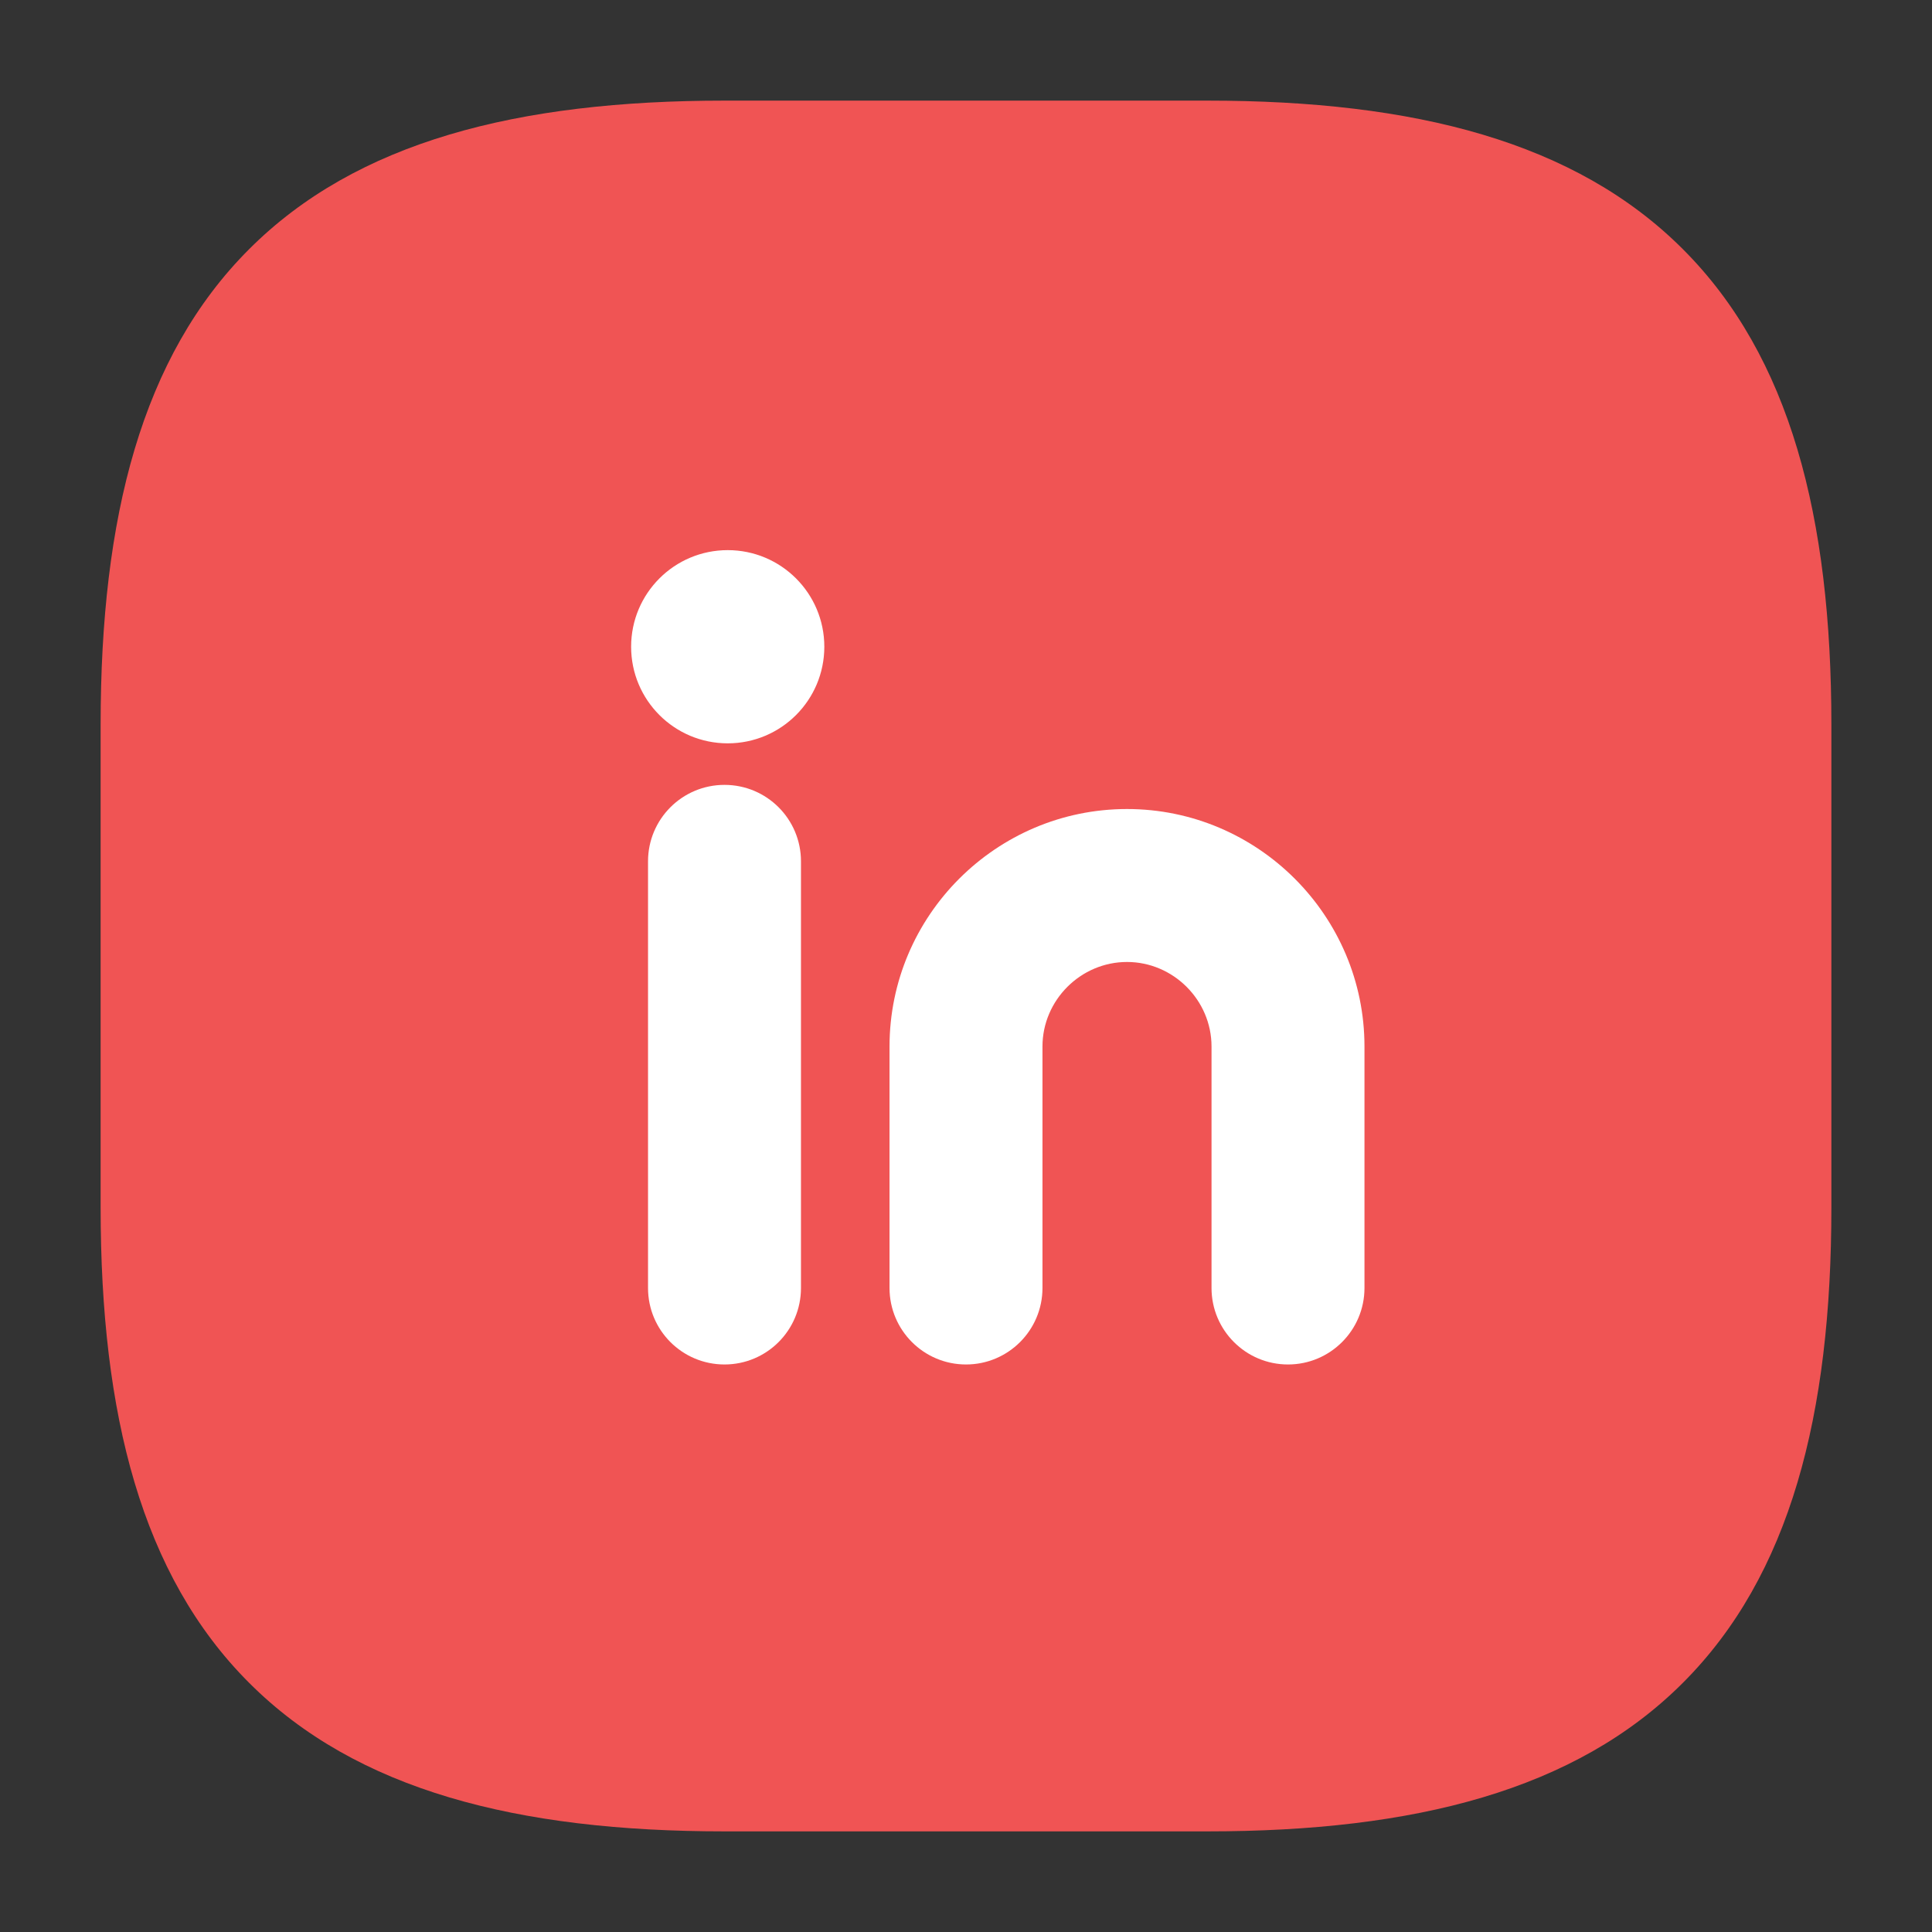 <svg width="24" height="24" viewBox="0 0 24 24" fill="none" xmlns="http://www.w3.org/2000/svg">
<rect x="0" y="0" width="24" height="24" fill="#333333" stroke="none"/>
<g clip-path="url(#clip0_916_218)">
<g clip-path="url(#clip1_916_218)">
<path fill-rule="evenodd" clip-rule="evenodd" d="M3.095 3.095C4.429 1.76 6.426 1.25 9 1.25H15C17.574 1.25 19.571 1.76 20.905 3.095C22.24 4.429 22.75 6.426 22.75 9V15C22.75 17.574 22.24 19.571 20.905 20.905C19.571 22.24 17.574 22.75 15 22.75H9C6.426 22.75 4.429 22.24 3.095 20.905C1.76 19.571 1.25 17.574 1.25 15V9C1.25 6.426 1.76 4.429 3.095 3.095Z" fill="#F05454"/>
<path fill-rule="evenodd" clip-rule="evenodd" d="M9 9.75C9.525 9.75 9.95 10.175 9.95 10.7V16C9.95 16.525 9.525 16.95 9 16.95C8.475 16.95 8.05 16.525 8.05 16V10.7C8.05 10.175 8.475 9.75 9 9.75Z" fill="white"/>
<path fill-rule="evenodd" clip-rule="evenodd" d="M9.04 9.234C8.377 9.234 7.84 8.697 7.84 8.034C7.84 7.371 8.377 6.834 9.04 6.834C9.703 6.834 10.24 7.371 10.24 8.034C10.24 8.697 9.703 9.234 9.04 9.234Z" fill="white"/>
<path fill-rule="evenodd" clip-rule="evenodd" d="M16 16.95C15.475 16.95 15.05 16.524 15.05 16L15.05 13C15.05 12.424 14.575 11.95 14 11.95C13.425 11.95 12.95 12.424 12.95 13L12.95 16C12.95 16.524 12.525 16.95 12 16.95C11.475 16.95 11.05 16.524 11.05 16L11.05 13C11.05 11.375 12.375 10.05 14 10.05C15.625 10.05 16.95 11.375 16.95 13L16.95 16C16.95 16.524 16.525 16.95 16 16.95Z" fill="white"/>
</g>
</g>
<defs>
<clipPath id="clip0_916_218">
<rect width="24" height="24" fill="white"/>
</clipPath>
<clipPath id="clip1_916_218">
<rect width="24" height="24" fill="white"/>
</clipPath>
</defs>
</svg>
